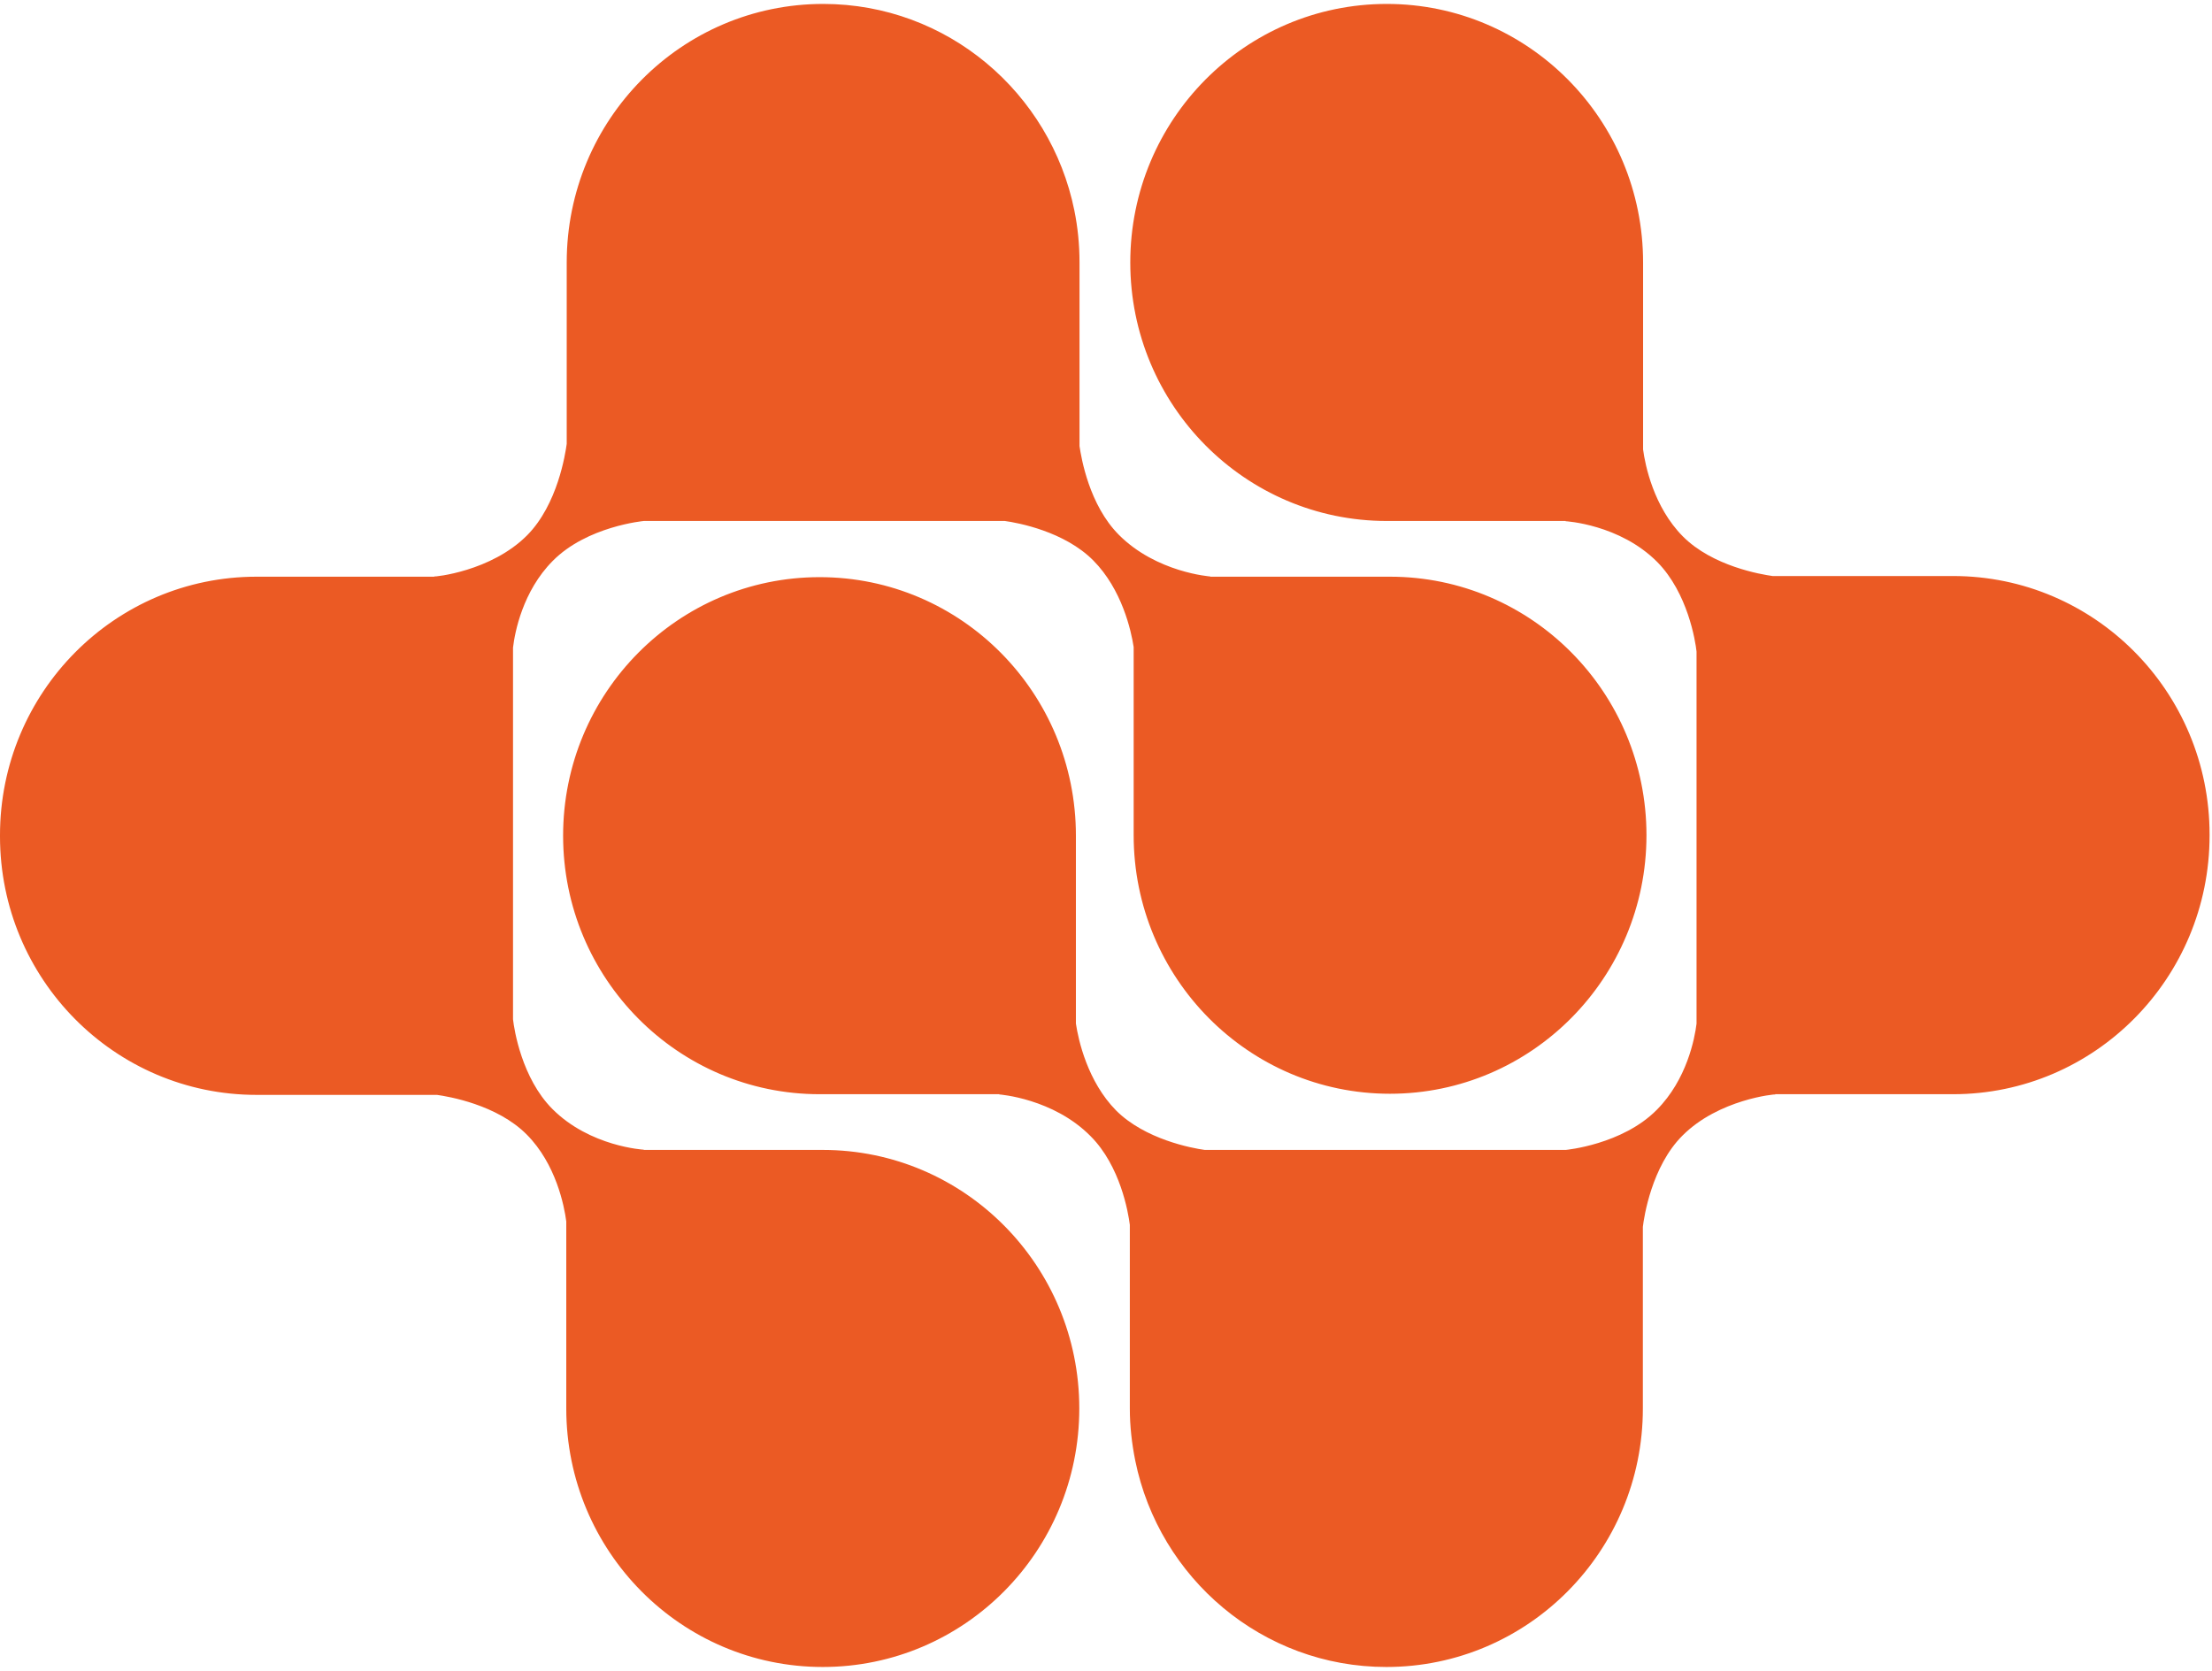 <svg width="323" height="244" viewBox="0 0 323 244" fill="none" xmlns="http://www.w3.org/2000/svg">
<path d="M165.046 38.333C165.046 59.189 181.814 76.092 202.502 76.092H228.626L228.593 76.125C228.593 76.125 236.5 76.553 242.001 82.089C246.448 86.603 247.568 93.621 247.733 95.169V149.502C247.47 151.677 246.317 157.673 241.935 162.088C236.895 167.195 228.626 167.953 228.626 167.953H175.917C174.006 167.69 167.187 166.405 162.97 162.187C158.819 157.97 157.469 151.94 157.106 149.502V122.056C157.106 101.199 140.371 84.296 119.683 84.296C98.994 84.296 82.226 101.199 82.226 122.056C82.226 142.912 98.994 159.815 119.683 159.815H145.939C145.906 159.815 145.906 159.848 145.906 159.848C145.906 159.848 153.779 160.408 159.248 165.943C163.596 170.293 164.749 177.08 164.98 178.892V205.712C164.98 208.315 165.276 210.852 165.77 213.324C169.262 230.523 184.35 243.472 202.436 243.472C223.125 243.472 239.893 226.569 239.893 205.712V179.189C240.057 177.772 241.177 170.358 245.658 165.877C250.962 160.54 259.263 159.782 259.263 159.848L259.197 159.815H285.19C305.878 159.815 322.646 142.879 322.646 122.023V121.891C322.646 101.034 305.878 84.132 285.19 84.132H258.835C257.188 83.901 250.072 82.715 245.724 78.333C241.474 74.049 240.222 67.921 239.926 65.647V38.333C239.926 17.476 223.158 0.574 202.502 0.574C181.814 0.574 165.046 17.476 165.046 38.333ZM120.144 243.472C99.456 243.472 82.688 226.569 82.688 205.712V178.398C82.391 176.092 81.172 169.996 76.922 165.713C72.574 161.33 65.458 160.144 63.811 159.914H37.456C16.768 159.914 0 143.011 0 122.154C0 122.121 0 122.089 0 122.089C0 122.056 0 122.023 0 121.99C0 101.133 16.768 84.23 37.456 84.23H63.449L63.383 84.198C63.383 84.263 71.684 83.506 76.988 78.168C81.436 73.654 82.556 66.273 82.753 64.824V38.333C82.753 17.476 99.522 0.574 120.21 0.574C138.296 0.574 153.384 13.523 156.876 30.722C157.37 33.16 157.633 35.697 157.633 38.333V65.153C157.897 66.932 159.05 73.753 163.366 78.102C168.867 83.637 176.74 84.198 176.74 84.198L176.708 84.23H202.963C223.652 84.23 240.42 101.133 240.42 121.99C240.42 142.813 223.652 159.749 202.963 159.749C182.275 159.749 165.54 142.813 165.54 121.99V94.51C165.177 92.105 163.827 86.076 159.643 81.858C155.426 77.608 148.64 76.356 146.729 76.092H94.02C94.02 76.092 85.718 76.85 80.711 81.924C76.329 86.339 75.177 92.336 74.913 94.576V148.876C75.078 150.392 76.198 157.475 80.645 161.957C86.147 167.492 94.02 167.92 94.02 167.92L93.987 167.953H120.144C140.832 167.953 157.6 184.856 157.6 205.712C157.6 226.569 140.832 243.472 120.144 243.472Z" fill="#EB5A24"/>
</svg>
